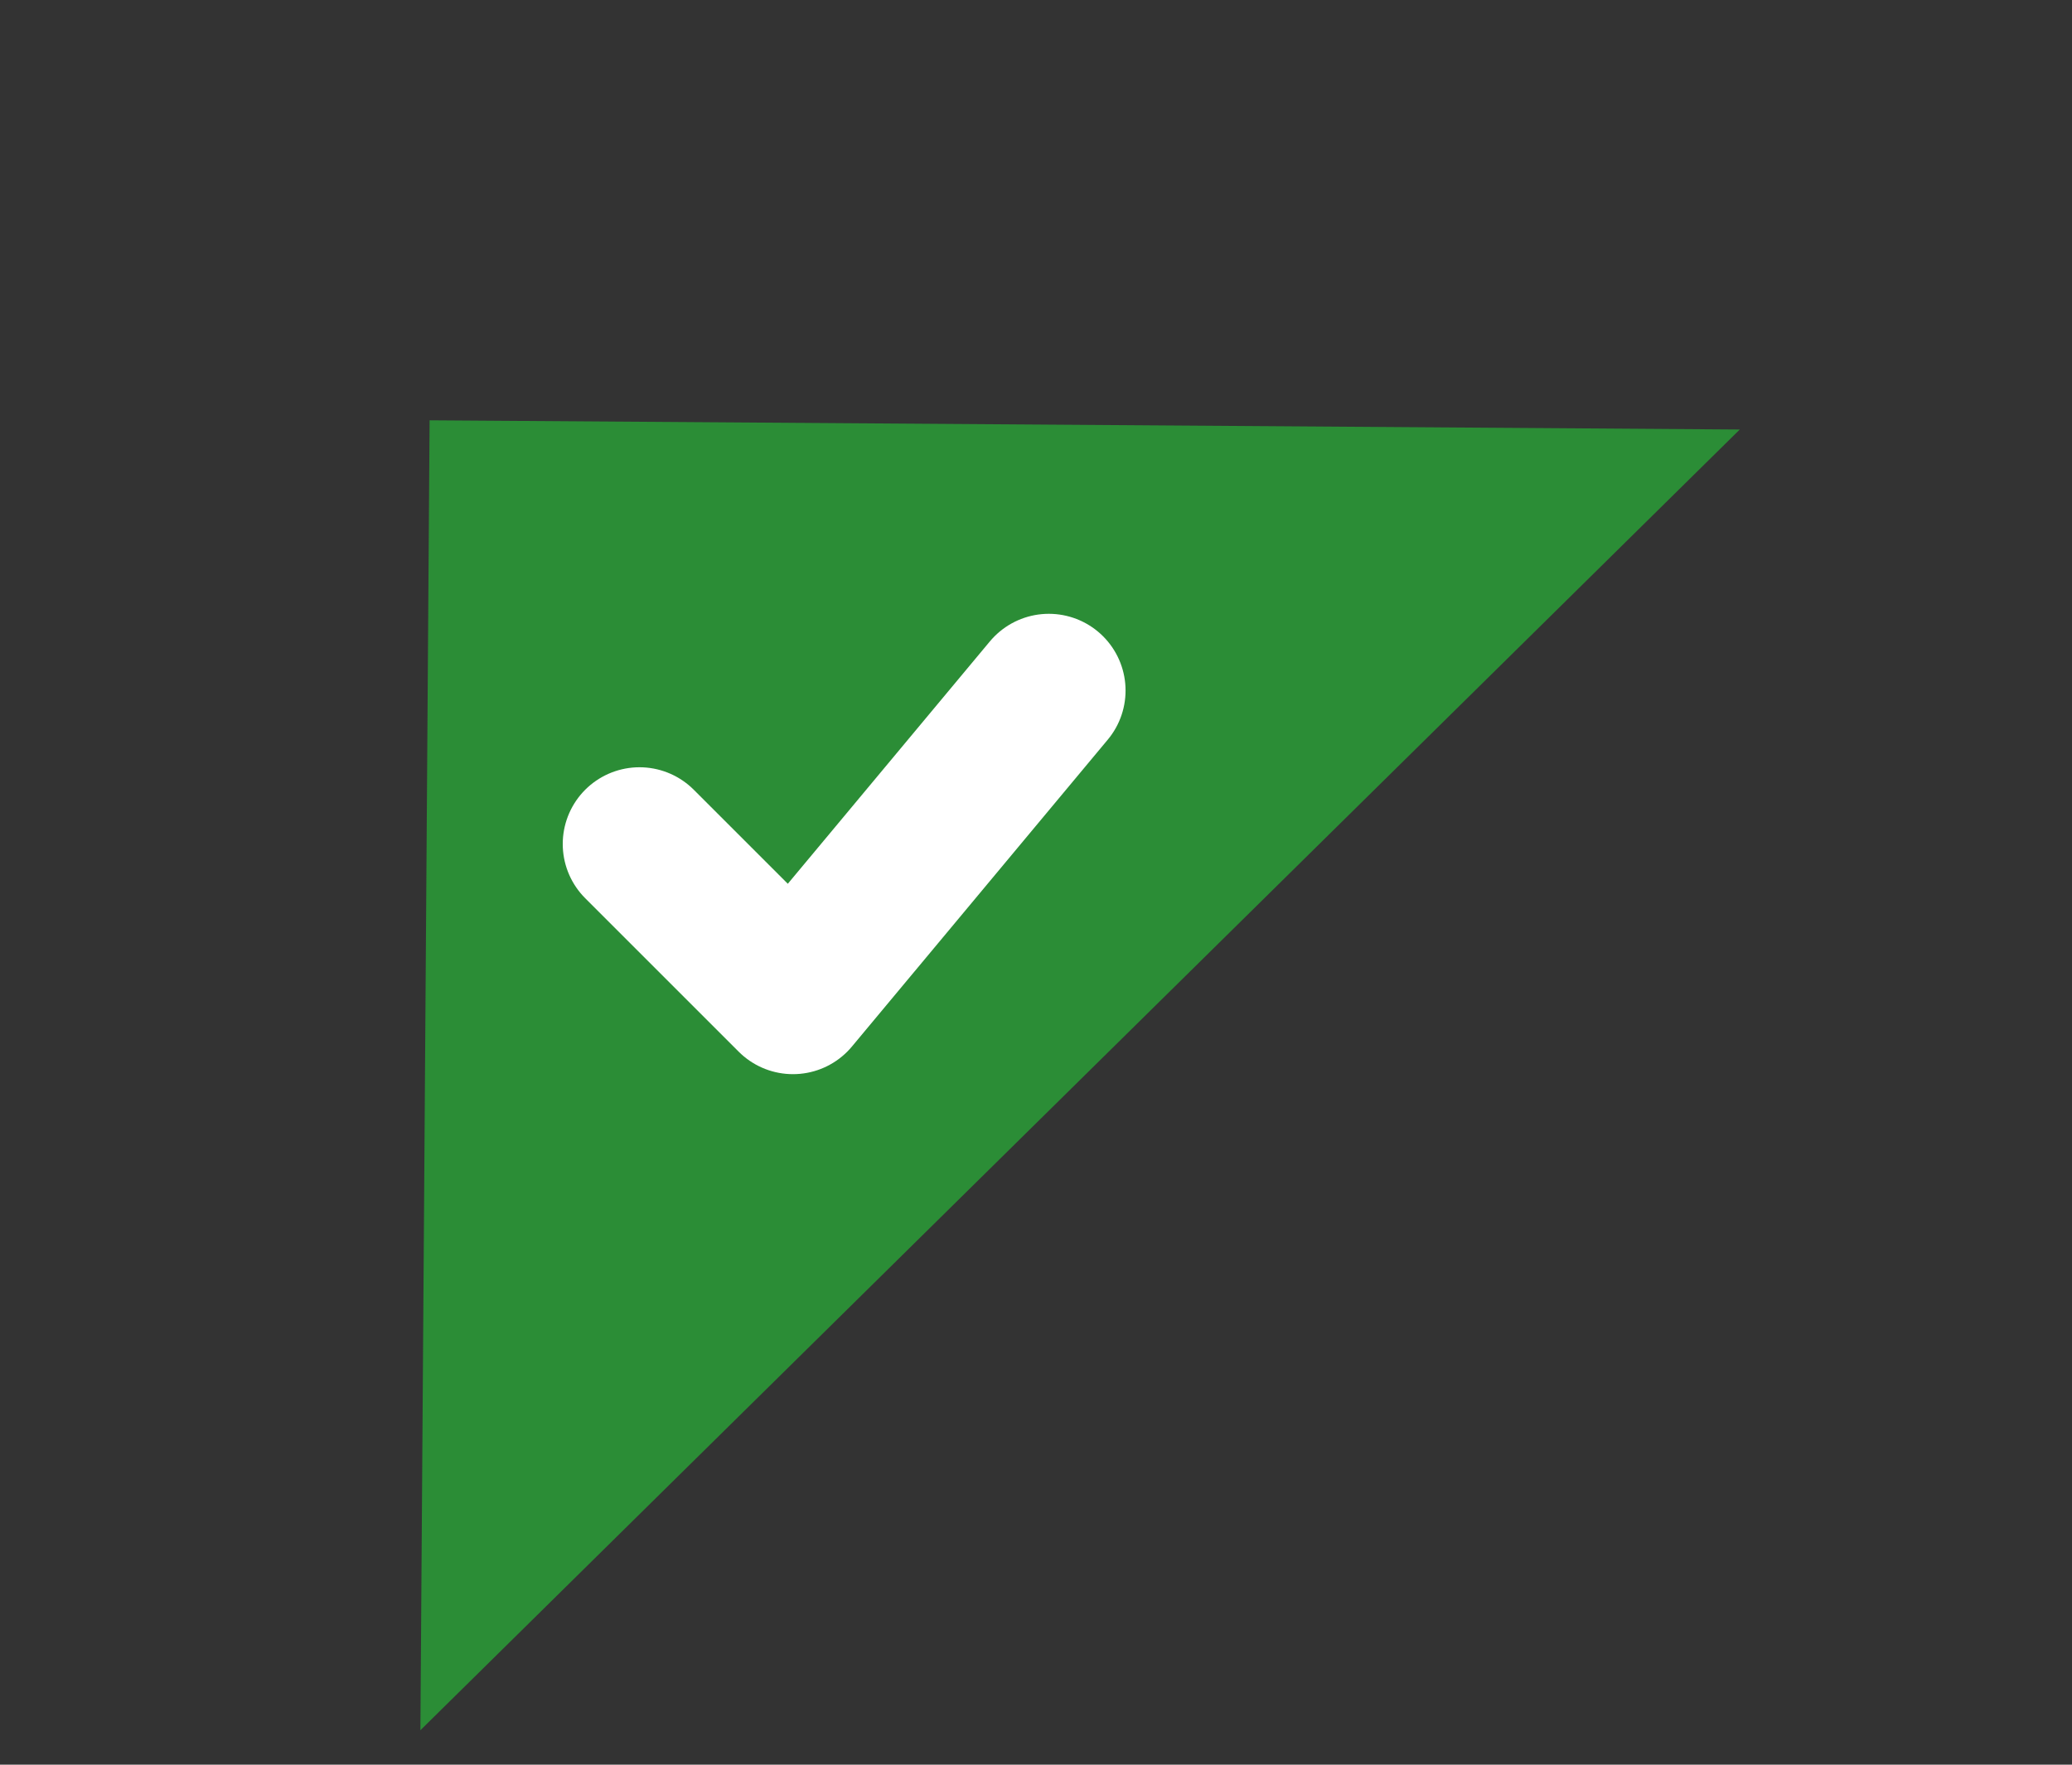 <svg width="27" height="23" viewBox="0 0 27 23" fill="none" xmlns="http://www.w3.org/2000/svg">
<rect x="0" y="0" width="27" height="23" fill="#333333" stroke="none"/>
<path d="M22.671 5.598L5.478 22.551L5.538 14.014L5.598 5.478L22.671 5.598Z" fill="#2B8D36"/>
<path d="M8.333 11L10.333 13L13.667 9" stroke="white" stroke-width="2" stroke-linecap="round" stroke-linejoin="round"/>
</svg>
